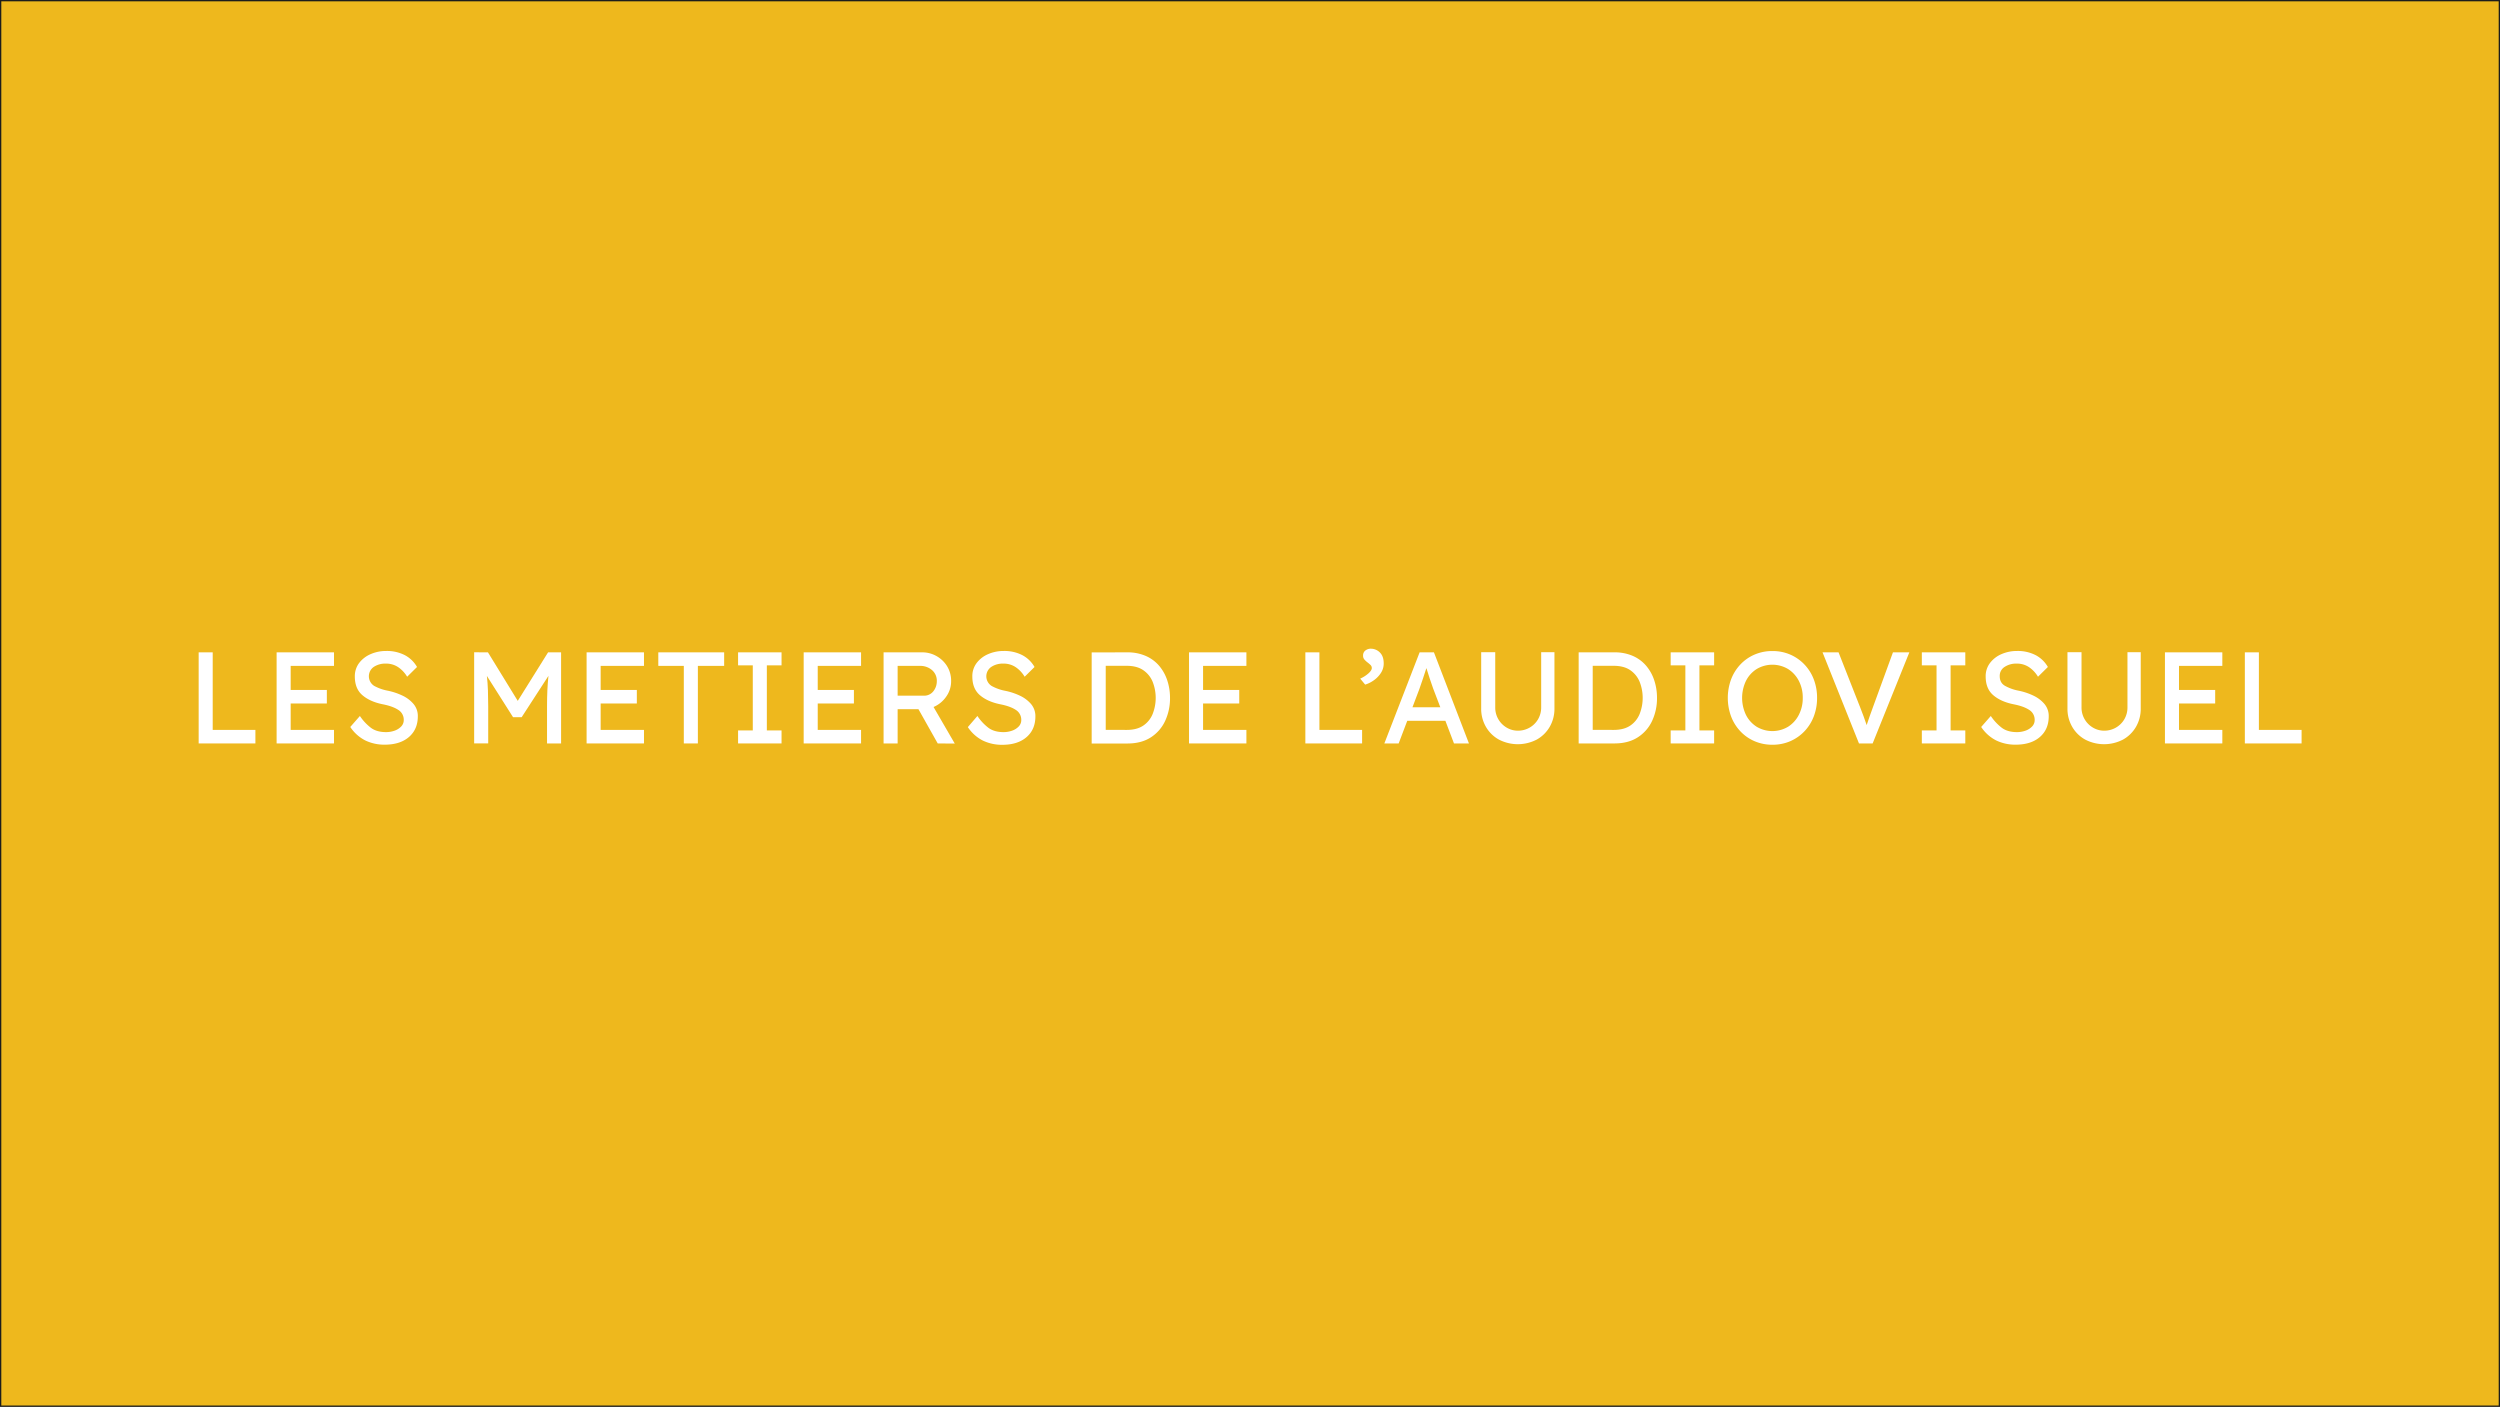<svg id="Calque_1" data-name="Calque 1" xmlns="http://www.w3.org/2000/svg" viewBox="0 0 1921 1081"><rect x="0" y="0" width="1921" height="1081" fill="#808080" stroke="none"/><defs><style>.cls-1{fill:#eeb81d;stroke:#1d1d1b;stroke-miterlimit:10;}.cls-2{fill:#fff;}</style></defs><title>metiers</title><rect class="cls-1" x="0.5" y="0.5" width="1920" height="1080"/><path class="cls-2" d="M197.31,558.8v10.4h-43.6v-70H164.5v59.6Z" transform="translate(-1.06 2.06)"/><path class="cls-2" d="M213.61,569.2v-70h44.1v10.4h-33.3v18.5h27.8v10.4h-27.8v20.3h33.3v10.4Z" transform="translate(-1.06 2.06)"/><path class="cls-2" d="M277.61,548.1a38.05,38.05,0,0,0,8.55,9.15q4.44,3.25,11.55,3.25a19.42,19.42,0,0,0,6.5-1.1,12.77,12.77,0,0,0,5.09-3.2,7,7,0,0,0,2-5,8.84,8.84,0,0,0-4.25-7.8q-4.24-2.8-11.94-4.3-9.81-2-15.61-7t-5.79-14.35a16.68,16.68,0,0,1,3.34-10.4,21.94,21.94,0,0,1,8.86-6.8,29.38,29.38,0,0,1,11.89-2.4,30.05,30.05,0,0,1,14.31,3.2,23.24,23.24,0,0,1,9.39,9.1l-7.59,7.5a23.14,23.14,0,0,0-6.8-7.3,16.62,16.62,0,0,0-9.61-2.8,16.08,16.08,0,0,0-9.25,2.55,8.75,8.75,0,0,0,.21,14.5,34.74,34.74,0,0,0,10.45,3.75,49.07,49.07,0,0,1,11.2,3.7,25.31,25.31,0,0,1,8.64,6.45,14.24,14.24,0,0,1,3.36,9.55q0,10-6.81,15.9t-18.69,5.9a33.61,33.61,0,0,1-14.75-3.2,30.22,30.22,0,0,1-11.65-10.4Z" transform="translate(-1.06 2.06)"/><path class="cls-2" d="M376,499.2l22.9,37.3,23.3-37.3h10v70H421.4V540.5q0-6.3.25-12t.85-11.25l-20.6,31.8h-6.6l-20.1-31.7c.4,3.73.67,7.47.8,11.2s.2,7.7.2,11.9v28.7H365.4v-70Z" transform="translate(-1.06 2.06)"/><path class="cls-2" d="M451.8,569.2v-70h44.1v10.4H462.6v18.5h27.8v10.4H462.6v20.3h33.3v10.4Z" transform="translate(-1.06 2.06)"/><path class="cls-2" d="M526.5,569.2V509.6H506.9V499.2h50.6v10.4H537.3v59.6Z" transform="translate(-1.06 2.06)"/><path class="cls-2" d="M601.6,569.2H568.2v-10h11.3v-50H568.2v-10h33.4v10H590.3v50h11.3Z" transform="translate(-1.06 2.06)"/><path class="cls-2" d="M618.6,569.2v-70h44.1v10.4H629.4v18.5h27.8v10.4H629.4v20.3h33.3v10.4Z" transform="translate(-1.06 2.06)"/><path class="cls-2" d="M731.9,521.5a20.1,20.1,0,0,1-3.75,11.7,22.57,22.57,0,0,1-9.75,8l16.3,28.1-13.1-.1-14.8-26.3h-16v26.3H680v-70h29.8a22.05,22.05,0,0,1,10.55,2.7,22.33,22.33,0,0,1,8.3,7.7A21.32,21.32,0,0,1,731.9,521.5ZM708,509.6H690.8v22.9h20a8.89,8.89,0,0,0,7.45-3.4,12.18,12.18,0,0,0,2.65-7.7,10.64,10.64,0,0,0-3.8-8.65A13.78,13.78,0,0,0,708,509.6Z" transform="translate(-1.06 2.06)"/><path class="cls-2" d="M752.1,548.1a38.05,38.05,0,0,0,8.55,9.15q4.46,3.25,11.55,3.25a19.37,19.37,0,0,0,6.5-1.1,12.74,12.74,0,0,0,5.1-3.2,7,7,0,0,0,2-5,8.86,8.86,0,0,0-4.25-7.8q-4.24-2.8-11.95-4.3-9.79-2-15.6-7t-5.8-14.35a16.69,16.69,0,0,1,3.35-10.4,21.84,21.84,0,0,1,8.85-6.8,29.43,29.43,0,0,1,11.9-2.4,30,30,0,0,1,14.3,3.2,23.32,23.32,0,0,1,9.4,9.1l-7.6,7.5a23.14,23.14,0,0,0-6.8-7.3,16.57,16.57,0,0,0-9.6-2.8,16.06,16.06,0,0,0-9.25,2.55A8.75,8.75,0,0,0,763,525a34.84,34.84,0,0,0,10.45,3.75,48.91,48.91,0,0,1,11.2,3.7,25.36,25.36,0,0,1,8.65,6.45,14.29,14.29,0,0,1,3.35,9.55q0,10-6.8,15.9t-18.7,5.9a33.61,33.61,0,0,1-14.75-3.2,30.29,30.29,0,0,1-11.65-10.4Z" transform="translate(-1.06 2.06)"/><path class="cls-2" d="M867.3,499.2A34.67,34.67,0,0,1,881.55,502a28.33,28.33,0,0,1,10.25,7.6,33.45,33.45,0,0,1,6.2,11.2,42.56,42.56,0,0,1,2.1,13.45,41,41,0,0,1-3.7,17.55,29.93,29.93,0,0,1-11,12.7q-7.3,4.75-18.1,4.75H839.9v-70Zm-.5,59.6q7.91,0,12.8-3.35a19.59,19.59,0,0,0,7.2-9,33.77,33.77,0,0,0,0-24.5,19.93,19.93,0,0,0-7.2-9q-4.9-3.4-12.8-3.4H850.7v49.2Z" transform="translate(-1.06 2.06)"/><path class="cls-2" d="M914.7,569.2v-70h44.1v10.4H925.5v18.5h27.8v10.4H925.5v20.3h33.3v10.4Z" transform="translate(-1.06 2.06)"/><path class="cls-2" d="M1047.7,558.8v10.4h-43.6v-70h10.8v59.6Z" transform="translate(-1.06 2.06)"/><path class="cls-2" d="M1064.3,507.7a13.19,13.19,0,0,1-2,7.1,20.24,20.24,0,0,1-5.35,5.7,23.18,23.18,0,0,1-6.9,3.5l-3.8-4.6a24.76,24.76,0,0,0,6.4-4.1c1.67-1.53,2.5-2.87,2.5-4a3.21,3.21,0,0,0-1-2.4,28.8,28.8,0,0,0-2.35-2,16.4,16.4,0,0,1-2.35-2.2,4.39,4.39,0,0,1-1-3,4.7,4.7,0,0,1,1.75-3.9,6.77,6.77,0,0,1,4.35-1.4,9.78,9.78,0,0,1,6.8,2.9Q1064.3,502.2,1064.3,507.7Z" transform="translate(-1.06 2.06)"/><path class="cls-2" d="M1118.3,569.2l-6.6-17.4h-29.3l-6.6,17.4h-11l27.1-70h11l26.9,70Zm-26.6-41.8-5.3,14h21.4l-5.5-14.4c-.87-2.33-1.73-4.85-2.6-7.55s-1.73-5.42-2.6-8.15q-1.39,4.2-2.75,8.4T1091.7,527.4Z" transform="translate(-1.06 2.06)"/><path class="cls-2" d="M1195.5,499.1v43.2a27.57,27.57,0,0,1-3.65,14.15,26.15,26.15,0,0,1-10,9.8,31.49,31.49,0,0,1-29,0,26,26,0,0,1-10-9.8,27.57,27.57,0,0,1-3.65-14.15V499.1h10.8v42.3a17.8,17.8,0,0,0,8.9,15.7,16.83,16.83,0,0,0,8.5,2.3,17.92,17.92,0,0,0,8.9-2.3,17.49,17.49,0,0,0,6.55-6.4,17.79,17.79,0,0,0,2.45-9.3V499.1Z" transform="translate(-1.06 2.06)"/><path class="cls-2" d="M1241.5,499.2a34.67,34.67,0,0,1,14.25,2.75,28.33,28.33,0,0,1,10.25,7.6,33.45,33.45,0,0,1,6.2,11.2,42.56,42.56,0,0,1,2.1,13.45,41,41,0,0,1-3.7,17.55,29.93,29.93,0,0,1-11,12.7q-7.3,4.75-18.1,4.75h-27.4v-70Zm-.5,59.6q7.9,0,12.8-3.35a19.59,19.59,0,0,0,7.2-9,33.77,33.77,0,0,0,0-24.5,19.93,19.93,0,0,0-7.2-9q-4.9-3.4-12.8-3.4h-16.1v49.2Z" transform="translate(-1.06 2.06)"/><path class="cls-2" d="M1318.2,569.2h-33.4v-10h11.3v-50h-11.3v-10h33.4v10h-11.3v50h11.3Z" transform="translate(-1.06 2.06)"/><path class="cls-2" d="M1397.3,534.2a39.5,39.5,0,0,1-2.5,14.15,34.16,34.16,0,0,1-7.15,11.45,33.4,33.4,0,0,1-10.9,7.65A33.83,33.83,0,0,1,1363,570.2a34.18,34.18,0,0,1-13.8-2.75,32.58,32.58,0,0,1-10.9-7.65,34.36,34.36,0,0,1-7.1-11.45,41.29,41.29,0,0,1,0-28.3,34.36,34.36,0,0,1,7.1-11.45,32.58,32.58,0,0,1,10.9-7.65,34.18,34.18,0,0,1,13.8-2.75,33.83,33.83,0,0,1,13.75,2.75,33.4,33.4,0,0,1,10.9,7.65,34.16,34.16,0,0,1,7.15,11.45A39.5,39.5,0,0,1,1397.3,534.2Zm-11,0a27.77,27.77,0,0,0-3-13.05,23.41,23.41,0,0,0-8.25-9.1,23.53,23.53,0,0,0-24.2,0,23,23,0,0,0-8.2,9.1,30.34,30.34,0,0,0,0,26.1,23,23,0,0,0,8.2,9.1,23.53,23.53,0,0,0,24.2,0,23.28,23.28,0,0,0,8.25-9.15A27.88,27.88,0,0,0,1386.3,534.2Z" transform="translate(-1.06 2.06)"/><path class="cls-2" d="M1468.2,499.2l-28.2,70h-10.5l-28-70h12.3l16.7,42.5q1.29,3.4,2.55,6.7t2.35,6.7q1.1-3.4,2.3-6.75t2.4-6.65l15.5-42.5Z" transform="translate(-1.06 2.06)"/><path class="cls-2" d="M1511.2,569.2h-33.4v-10h11.3v-50h-11.3v-10h33.4v10h-11.3v50h11.3Z" transform="translate(-1.06 2.06)"/><path class="cls-2" d="M1530.8,548.1a38.05,38.05,0,0,0,8.55,9.15q4.44,3.25,11.55,3.25a19.42,19.42,0,0,0,6.5-1.1,12.88,12.88,0,0,0,5.1-3.2,7,7,0,0,0,2-5,8.86,8.86,0,0,0-4.25-7.8q-4.26-2.8-12-4.3-9.81-2-15.6-7t-5.8-14.35a16.63,16.63,0,0,1,3.35-10.4,21.84,21.84,0,0,1,8.85-6.8,29.39,29.39,0,0,1,11.9-2.4,30,30,0,0,1,14.3,3.2,23.32,23.32,0,0,1,9.4,9.1l-7.6,7.5a23.14,23.14,0,0,0-6.8-7.3,16.61,16.61,0,0,0-9.6-2.8,16.06,16.06,0,0,0-9.25,2.55,8.07,8.07,0,0,0-3.75,7.05c0,3.4,1.31,5.88,4,7.45a34.74,34.74,0,0,0,10.45,3.75,49.07,49.07,0,0,1,11.2,3.7,25.45,25.45,0,0,1,8.65,6.45,14.29,14.29,0,0,1,3.35,9.55q0,10-6.8,15.9t-18.7,5.9a33.61,33.61,0,0,1-14.75-3.2,30.22,30.22,0,0,1-11.65-10.4Z" transform="translate(-1.06 2.06)"/><path class="cls-2" d="M1646,499.1v43.2a27.57,27.57,0,0,1-3.65,14.15,26.22,26.22,0,0,1-10,9.8,31.49,31.49,0,0,1-29,0,26,26,0,0,1-10-9.8,27.47,27.47,0,0,1-3.65-14.15V499.1h10.8v42.3a17.8,17.8,0,0,0,8.9,15.7,16.8,16.8,0,0,0,8.5,2.3,17.94,17.94,0,0,0,8.9-2.3,17.56,17.56,0,0,0,6.55-6.4,17.79,17.79,0,0,0,2.45-9.3V499.1Z" transform="translate(-1.06 2.06)"/><path class="cls-2" d="M1664.6,569.2v-70h44.1v10.4h-33.3v18.5h27.8v10.4h-27.8v20.3h33.3v10.4Z" transform="translate(-1.06 2.06)"/><path class="cls-2" d="M1769.6,558.8v10.4H1726v-70h10.79v59.6Z" transform="translate(-1.06 2.06)"/></svg>